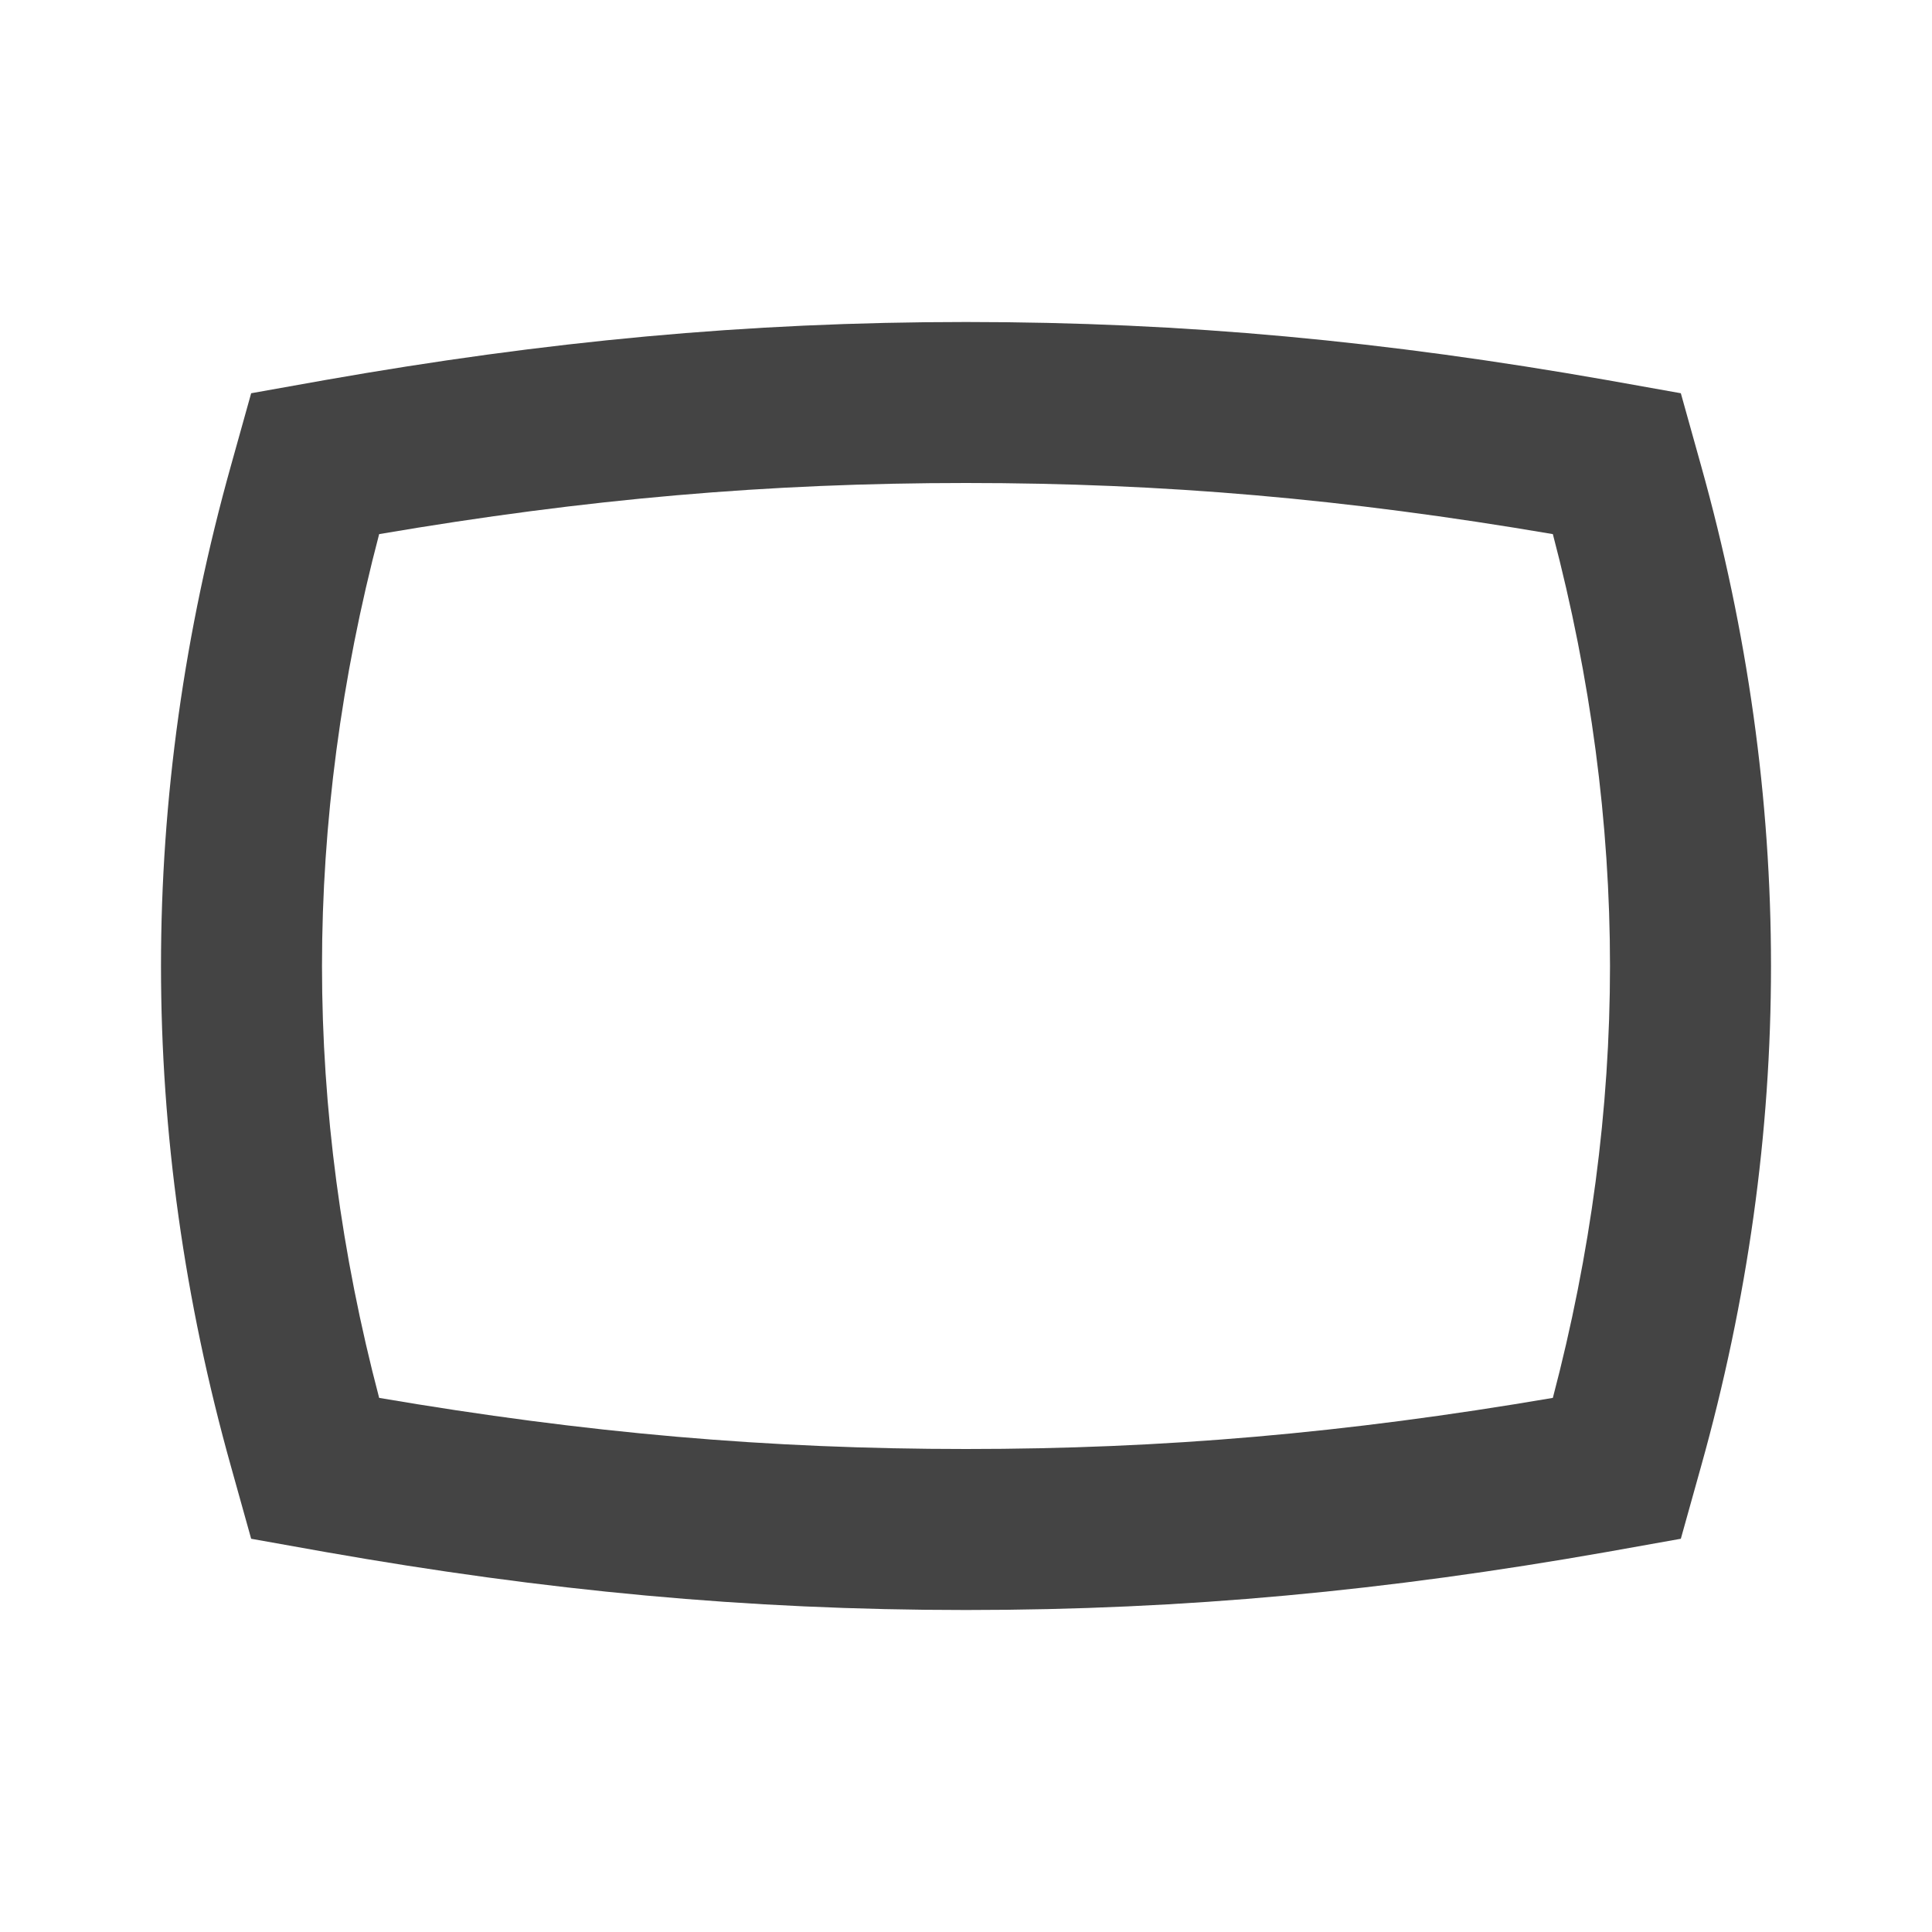 <?xml version="1.0" encoding="utf-8"?>
<!-- Generated by IcoMoon.io -->
<!DOCTYPE svg PUBLIC "-//W3C//DTD SVG 1.1//EN" "http://www.w3.org/Graphics/SVG/1.1/DTD/svg11.dtd">
<svg version="1.1" xmlns="http://www.w3.org/2000/svg" xmlns:xlink="http://www.w3.org/1999/xlink" width="24" height="24" viewBox="0 0 24 24">
<path fill="#444444" d="M12 6c2.45 0 4.71 0.195 7.29 0.635 0.47 1.785 0.71 3.59 0.71 5.365s-0.24 3.58-0.71 5.365c-2.58 0.44-4.84 0.635-7.29 0.635s-4.71-0.195-7.29-0.635c-0.47-1.785-0.71-3.59-0.71-5.365s0.24-3.58 0.71-5.365c2.58-0.44 4.84-0.635 7.29-0.635zM12 4c-2.73 0-5.225 0.24-7.955 0.72l-0.925 0.165-0.25 0.895c-0.58 2.070-0.87 4.145-0.87 6.22s0.29 4.15 0.87 6.22l0.25 0.895 0.925 0.165c2.73 0.48 5.225 0.72 7.955 0.72s5.225-0.24 7.955-0.72l0.925-0.165 0.25-0.895c0.58-2.070 0.87-4.145 0.87-6.22s-0.29-4.15-0.87-6.22l-0.25-0.895-0.925-0.165c-2.73-0.48-5.225-0.72-7.955-0.72z"></path>
</svg>
